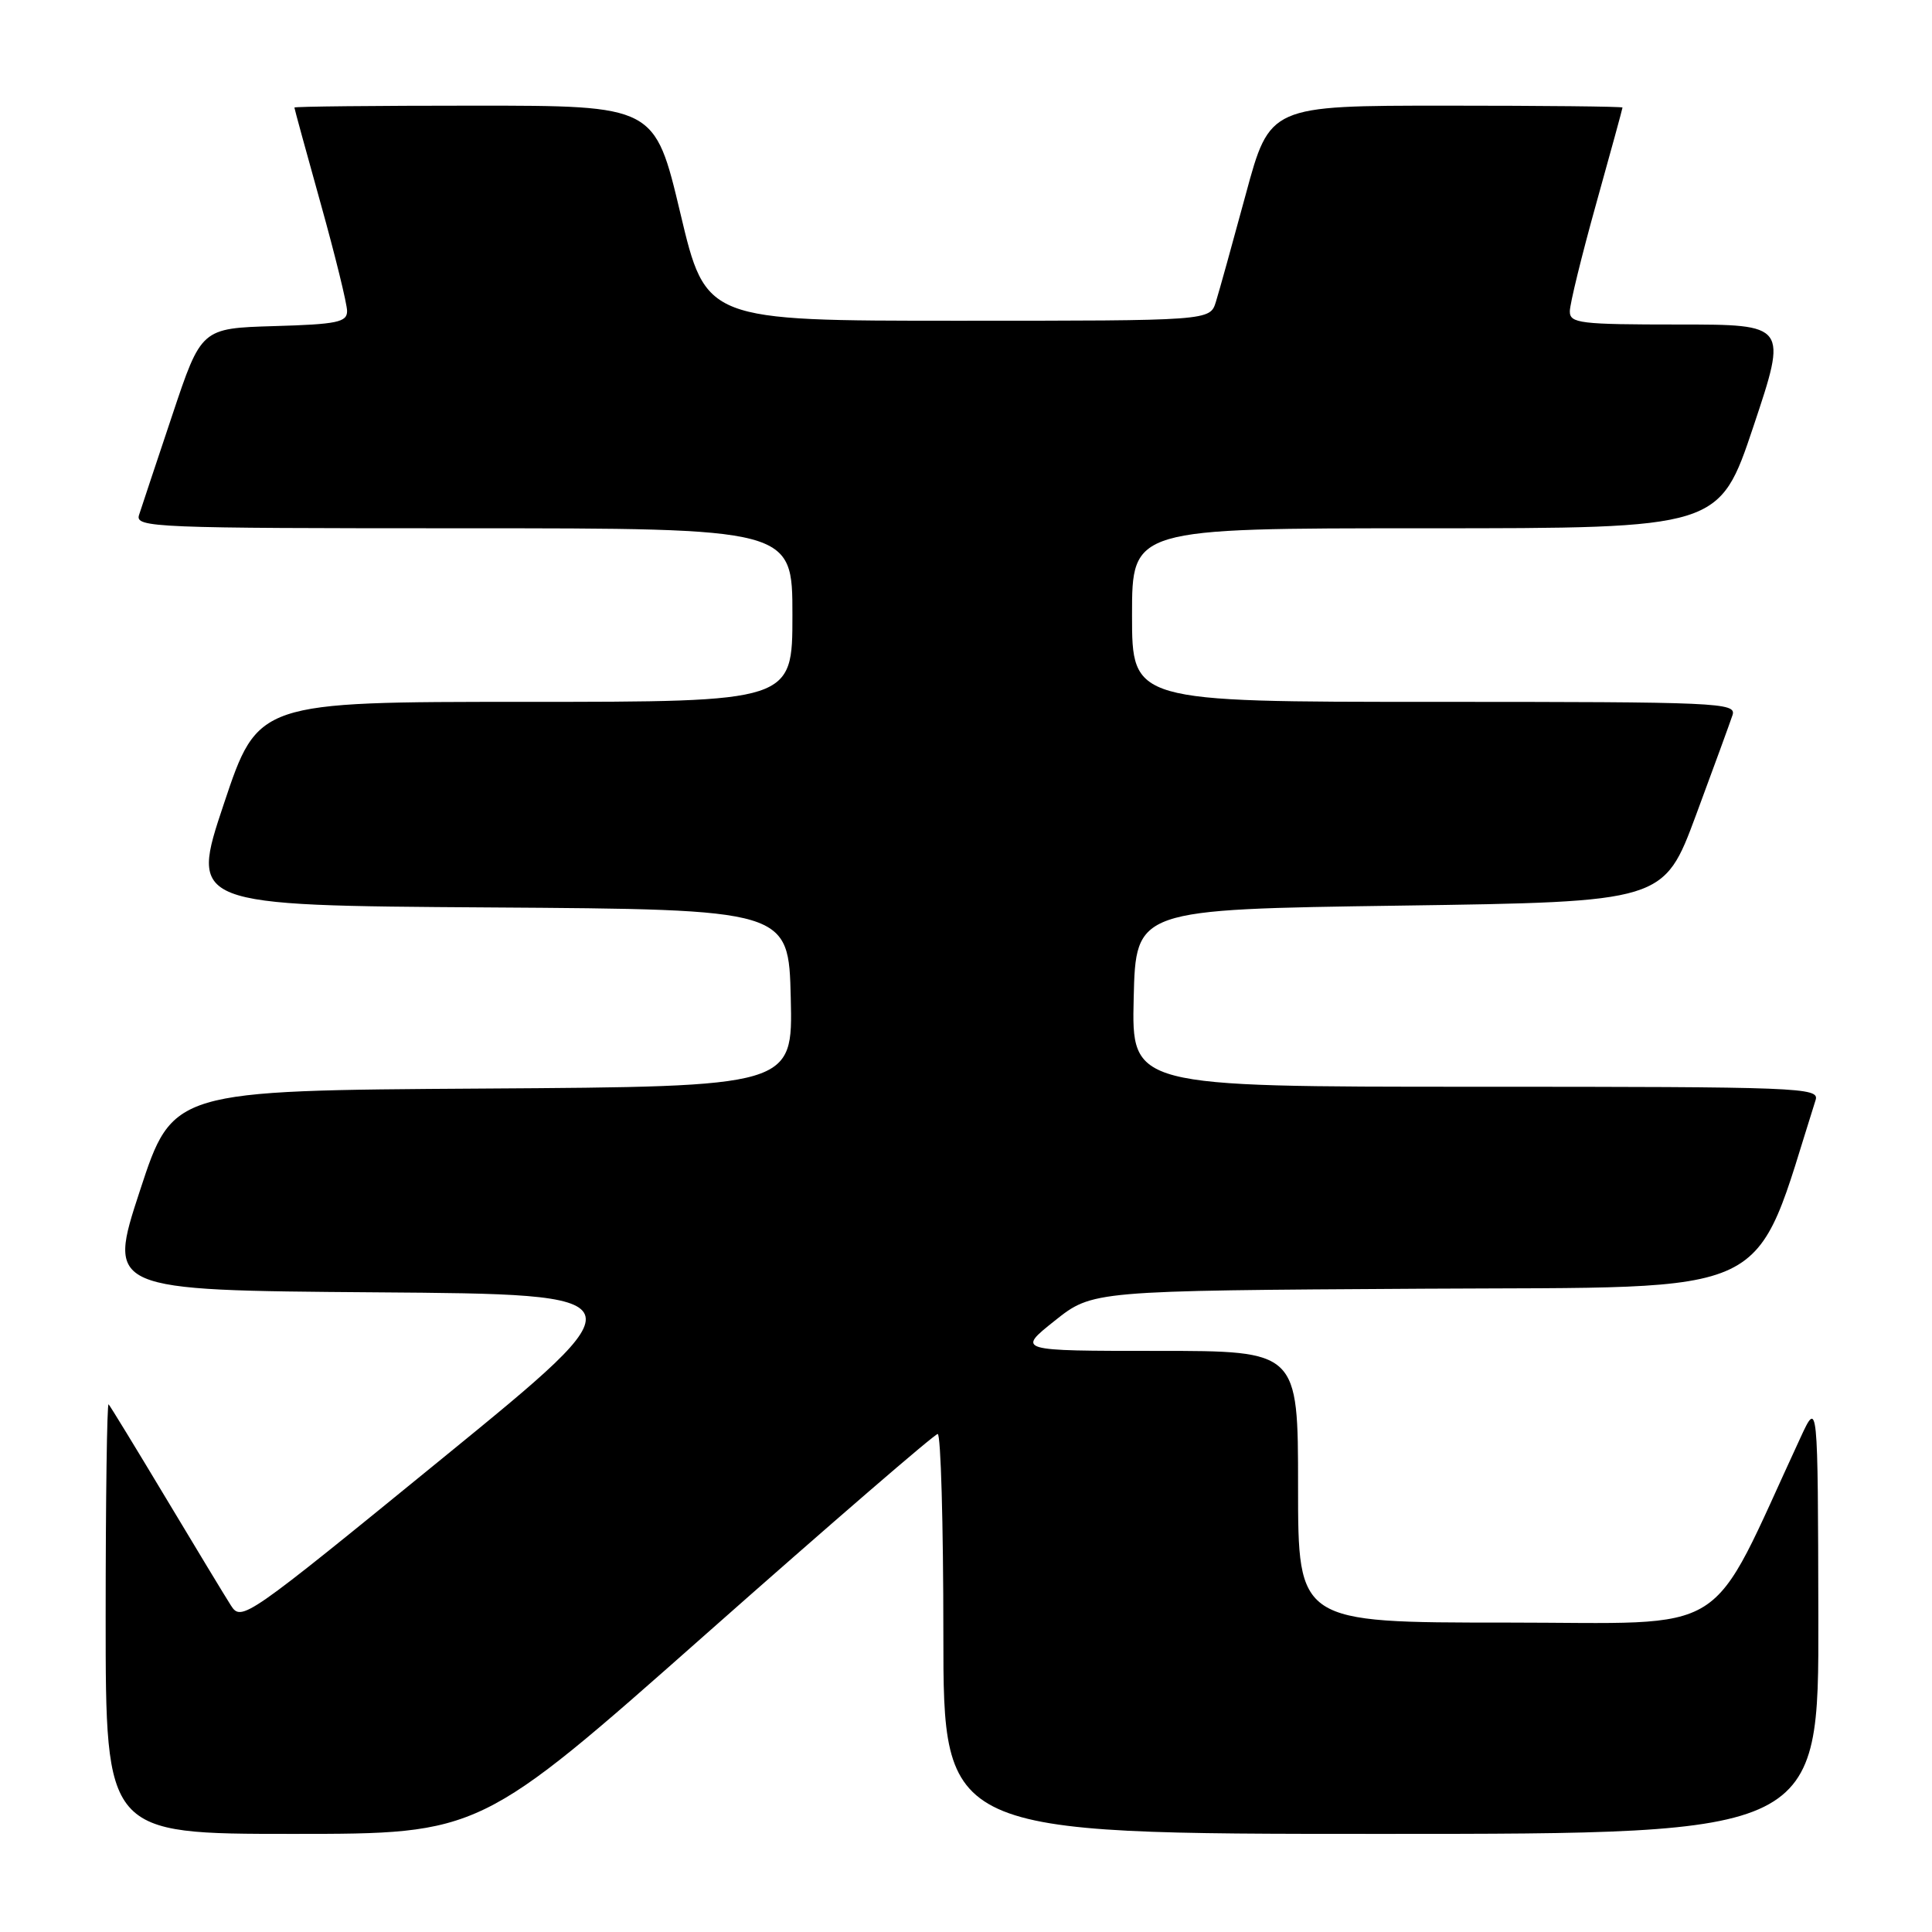 <?xml version="1.0" encoding="UTF-8" standalone="no"?>
<!DOCTYPE svg PUBLIC "-//W3C//DTD SVG 1.1//EN" "http://www.w3.org/Graphics/SVG/1.1/DTD/svg11.dtd" >
<svg xmlns="http://www.w3.org/2000/svg" xmlns:xlink="http://www.w3.org/1999/xlink" version="1.1" viewBox="0 0 256 256">
 <g >
 <path fill="currentColor"
d=" M 93.56 216.51 C 110.03 201.94 123.84 190.01 124.25 190.01 C 124.66 190.00 125.00 201.93 125.00 216.50 C 125.00 243.00 125.00 243.00 183.00 243.00 C 241.00 243.00 241.00 243.00 240.94 214.25 C 240.88 185.50 240.88 185.50 238.57 190.50 C 226.07 217.47 230.00 215.00 199.56 215.00 C 172.00 215.00 172.00 215.00 172.00 197.00 C 172.00 179.00 172.00 179.00 153.37 179.00 C 134.74 179.00 134.74 179.00 139.75 175.01 C 144.76 171.02 144.76 171.02 188.54 170.76 C 236.21 170.48 232.10 172.45 240.58 145.75 C 241.10 144.10 238.51 144.00 195.54 144.00 C 149.94 144.00 149.94 144.00 150.22 132.25 C 150.50 120.50 150.50 120.50 185.48 120.00 C 220.46 119.50 220.46 119.50 224.73 108.00 C 227.08 101.67 229.25 95.71 229.57 94.75 C 230.10 93.10 227.78 93.00 190.07 93.00 C 150.00 93.00 150.00 93.00 150.00 81.50 C 150.00 70.00 150.00 70.00 188.91 70.00 C 227.82 70.00 227.82 70.00 232.34 56.50 C 236.85 43.00 236.85 43.00 222.43 43.00 C 209.35 43.00 208.00 42.84 208.01 41.25 C 208.01 40.29 209.58 33.88 211.50 27.00 C 213.42 20.12 214.99 14.39 214.99 14.25 C 215.00 14.11 204.48 14.00 191.62 14.00 C 168.25 14.00 168.25 14.00 165.07 25.75 C 163.32 32.21 161.54 38.62 161.11 40.00 C 160.33 42.50 160.33 42.50 126.93 42.50 C 93.53 42.50 93.53 42.50 90.15 28.25 C 86.76 14.00 86.76 14.00 62.88 14.00 C 49.75 14.00 39.00 14.11 39.01 14.25 C 39.01 14.39 40.58 20.12 42.50 27.00 C 44.42 33.88 45.99 40.27 45.99 41.21 C 46.00 42.69 44.69 42.97 36.34 43.21 C 26.67 43.50 26.67 43.50 22.83 55.00 C 20.71 61.33 18.73 67.29 18.42 68.25 C 17.90 69.90 20.39 70.00 61.43 70.00 C 105.00 70.00 105.00 70.00 105.00 81.50 C 105.00 93.00 105.00 93.00 69.59 93.00 C 34.18 93.00 34.18 93.00 29.67 106.49 C 25.16 119.98 25.16 119.98 64.83 120.24 C 104.50 120.50 104.50 120.50 104.78 132.24 C 105.06 143.98 105.06 143.98 63.98 144.24 C 22.89 144.50 22.89 144.50 18.55 157.74 C 14.21 170.97 14.21 170.97 49.74 171.24 C 85.27 171.50 85.27 171.50 58.64 193.22 C 32.51 214.54 31.99 214.91 30.59 212.72 C 29.81 211.50 25.94 205.10 21.98 198.50 C 18.02 191.90 14.61 186.31 14.39 186.08 C 14.18 185.85 14.00 198.57 14.00 214.33 C 14.00 243.00 14.00 243.00 38.81 243.00 C 63.63 243.00 63.63 243.00 93.56 216.51 Z "/>
</g>
</svg>
